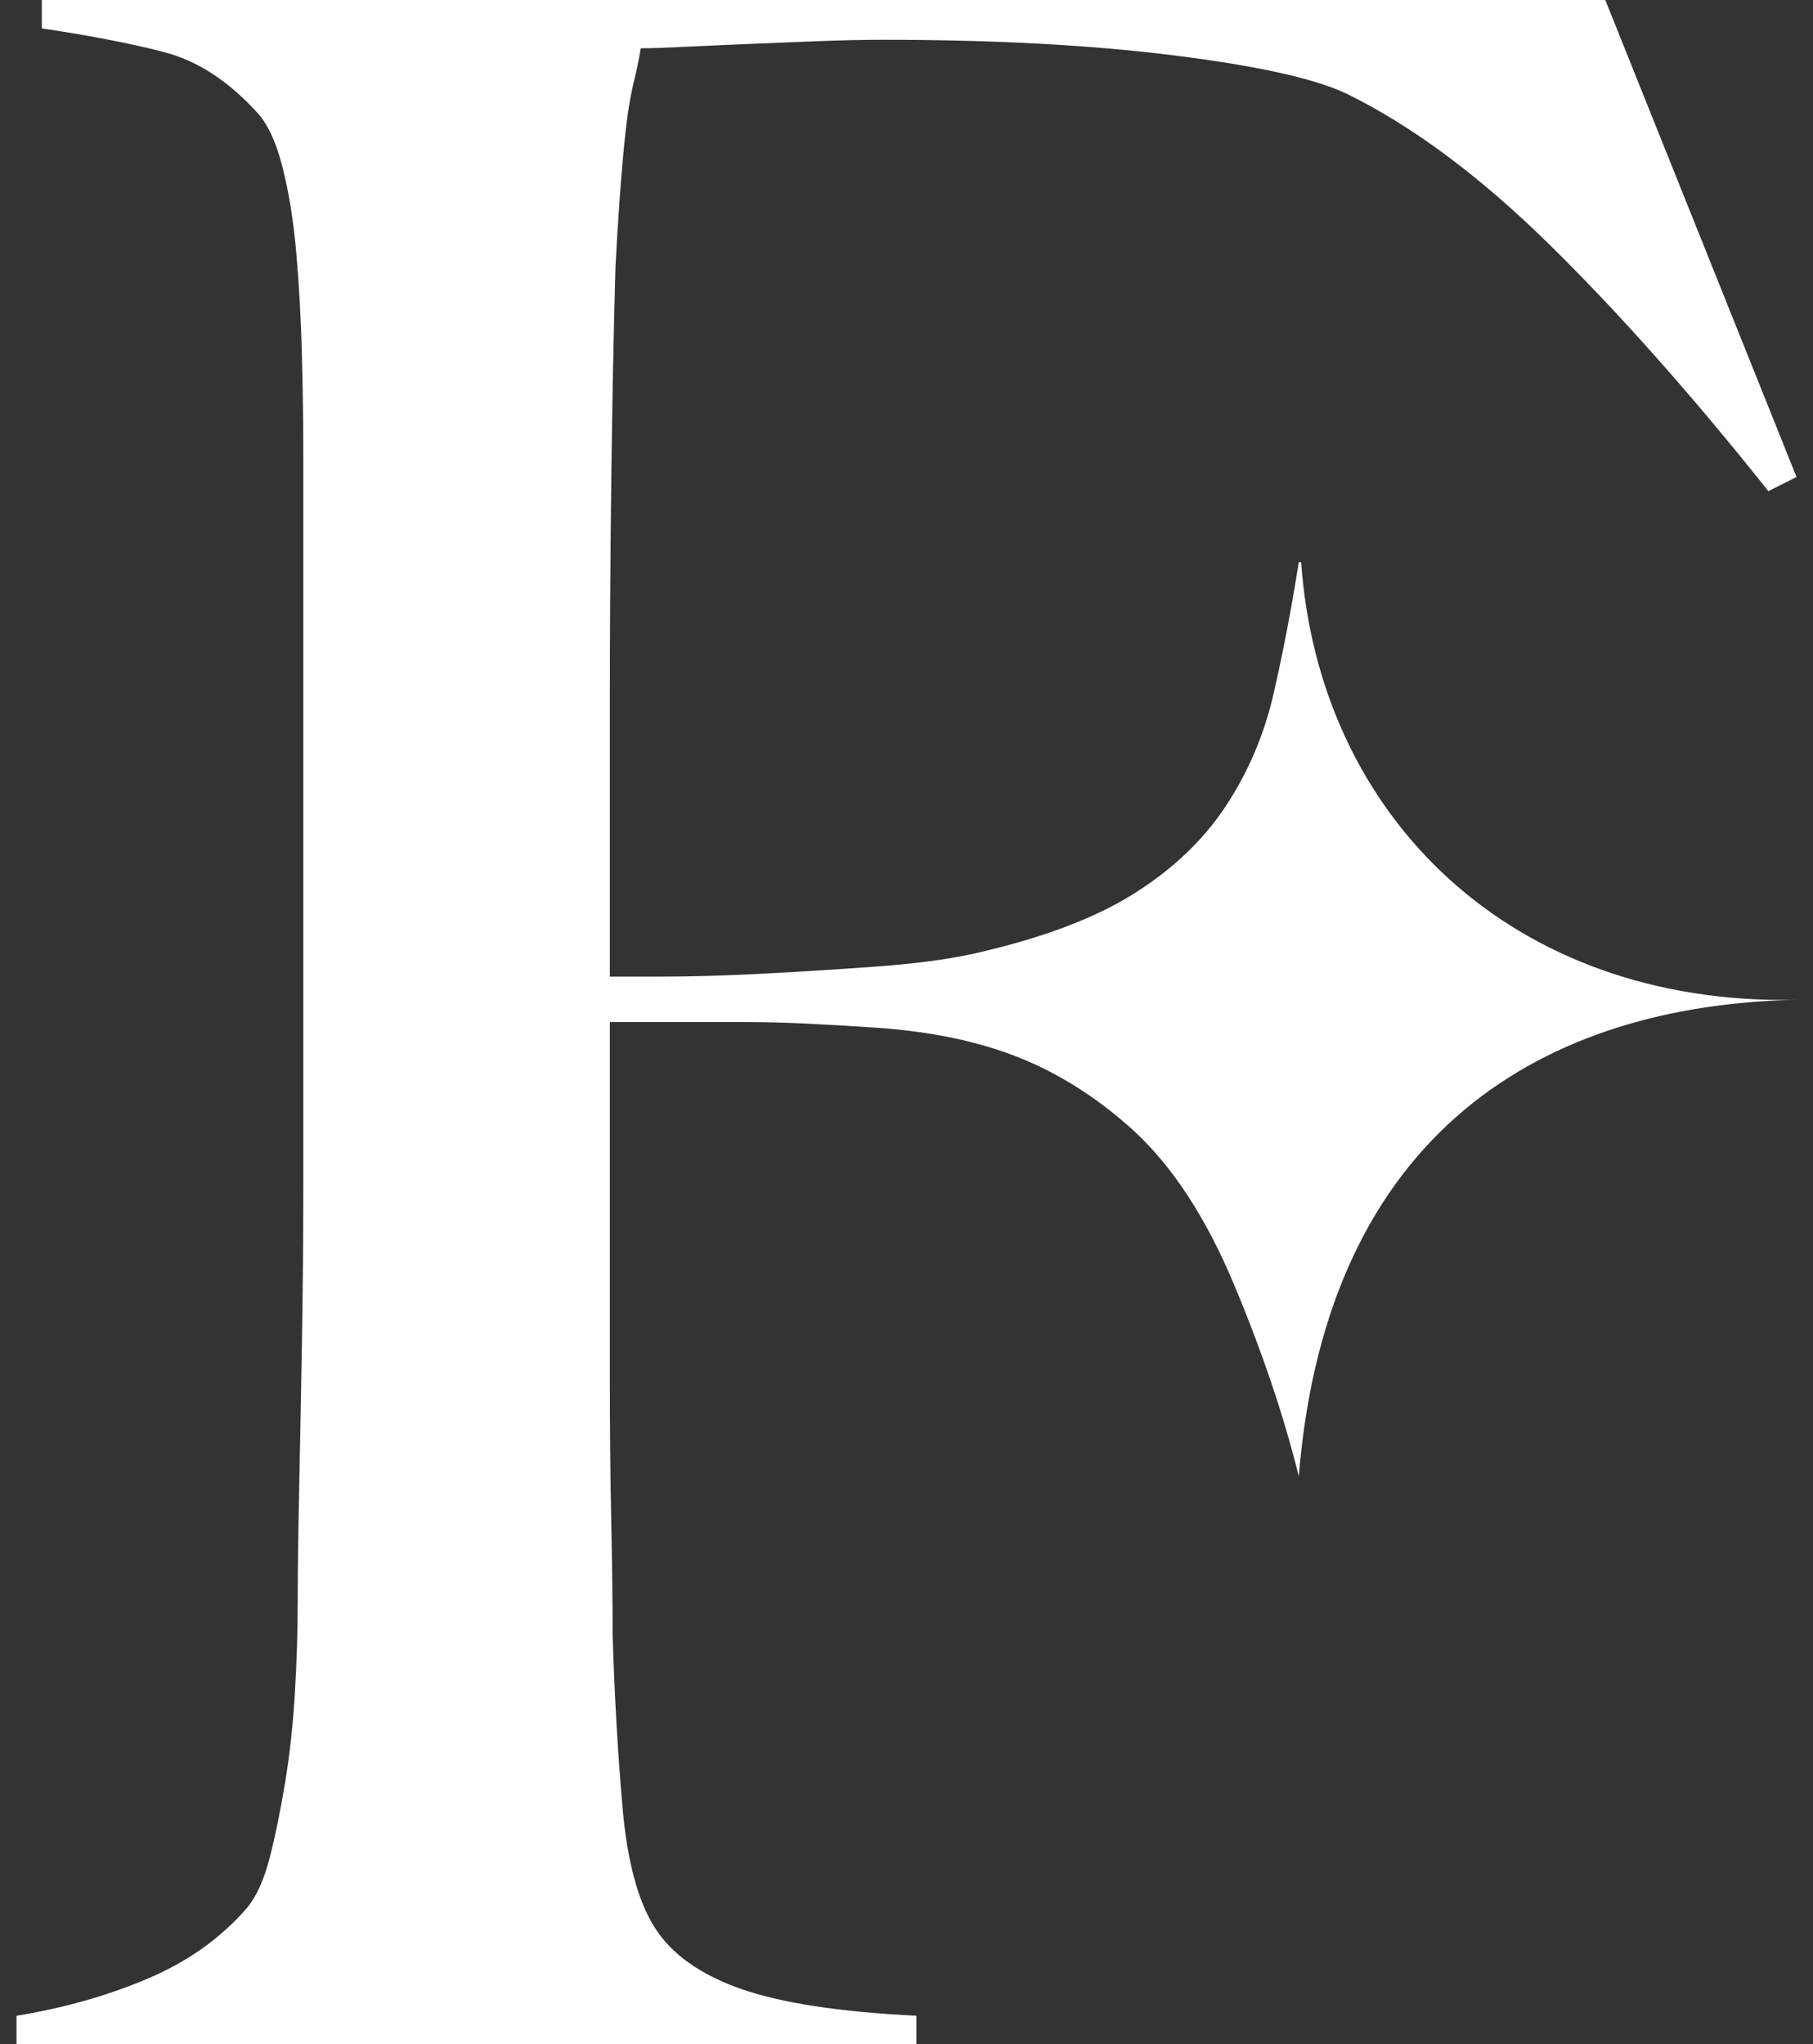 <svg width="55" height="62" viewBox="0 0 55 62" fill="none" xmlns="http://www.w3.org/2000/svg">
<rect x="0" y="0" width="55" height="62" fill="#333333" stroke="none"/>
<path d="M39.472 17.05H39.401C39.173 18.485 38.917 19.82 38.633 21.054C38.348 22.288 37.865 23.422 37.182 24.456C36.5 25.489 35.562 26.379 34.367 27.125C33.173 27.871 31.552 28.474 29.505 28.933C28.709 29.106 27.713 29.235 26.519 29.321C25.325 29.407 24.173 29.479 23.064 29.536C21.955 29.593 20.945 29.622 20.035 29.622H18.5V21.442C18.5 19.318 18.514 17.064 18.543 14.682C18.571 12.3 18.614 10.104 18.671 8.094C18.727 7.061 18.784 6.186 18.841 5.468C18.898 4.75 18.955 4.162 19.012 3.703C19.069 3.244 19.14 2.842 19.225 2.497C19.31 2.153 19.381 1.808 19.438 1.464C19.723 1.464 20.163 1.45 20.761 1.421C21.358 1.392 21.998 1.363 22.68 1.335C23.363 1.306 24.073 1.277 24.813 1.249C25.552 1.22 26.206 1.206 26.775 1.206C30.13 1.206 33.074 1.363 35.604 1.679C38.135 1.995 39.884 2.382 40.851 2.842C42.841 3.818 44.889 5.339 46.993 7.406C49.097 9.472 51.315 11.969 53.647 14.897L54.5 14.467L48.699 0H1.268V0.861C2.803 1.091 4.054 1.335 5.021 1.593C5.988 1.851 6.898 2.44 7.751 3.358C8.092 3.703 8.363 4.263 8.562 5.037C8.761 5.812 8.903 6.688 8.988 7.664C9.073 8.64 9.13 9.673 9.159 10.764C9.187 11.855 9.201 12.917 9.201 13.95V35.736C9.201 37.458 9.187 39.138 9.159 40.774C9.13 42.41 9.102 43.917 9.073 45.294C9.045 46.672 9.031 47.763 9.031 48.567C9.031 49.485 9.002 50.418 8.945 51.365C8.889 52.312 8.789 53.217 8.647 54.078C8.505 54.939 8.348 55.7 8.178 56.36C8.007 57.02 7.78 57.522 7.495 57.867C6.699 58.785 5.69 59.503 4.467 60.019C3.244 60.536 1.922 60.909 0.5 61.139V62H27.799V61.139C25.467 61.024 23.69 60.751 22.467 60.321C21.244 59.89 20.377 59.273 19.865 58.469C19.353 57.666 19.026 56.446 18.884 54.81C18.742 53.174 18.642 51.437 18.585 49.6C18.585 48.624 18.571 47.462 18.543 46.112C18.514 44.763 18.5 43.285 18.5 41.678V31H22.595C23.163 31 23.761 31.014 24.386 31.043C25.012 31.072 25.751 31.115 26.604 31.172C28.254 31.287 29.69 31.588 30.912 32.076C32.135 32.564 33.287 33.296 34.367 34.272C35.562 35.363 36.585 36.927 37.438 38.965C38.291 41.003 38.946 42.941 39.401 44.778C40.254 34.243 46.922 30.479 54.5 30.326C45.874 30.503 40.017 24.79 39.472 17.05Z" fill="white"/>
</svg>
